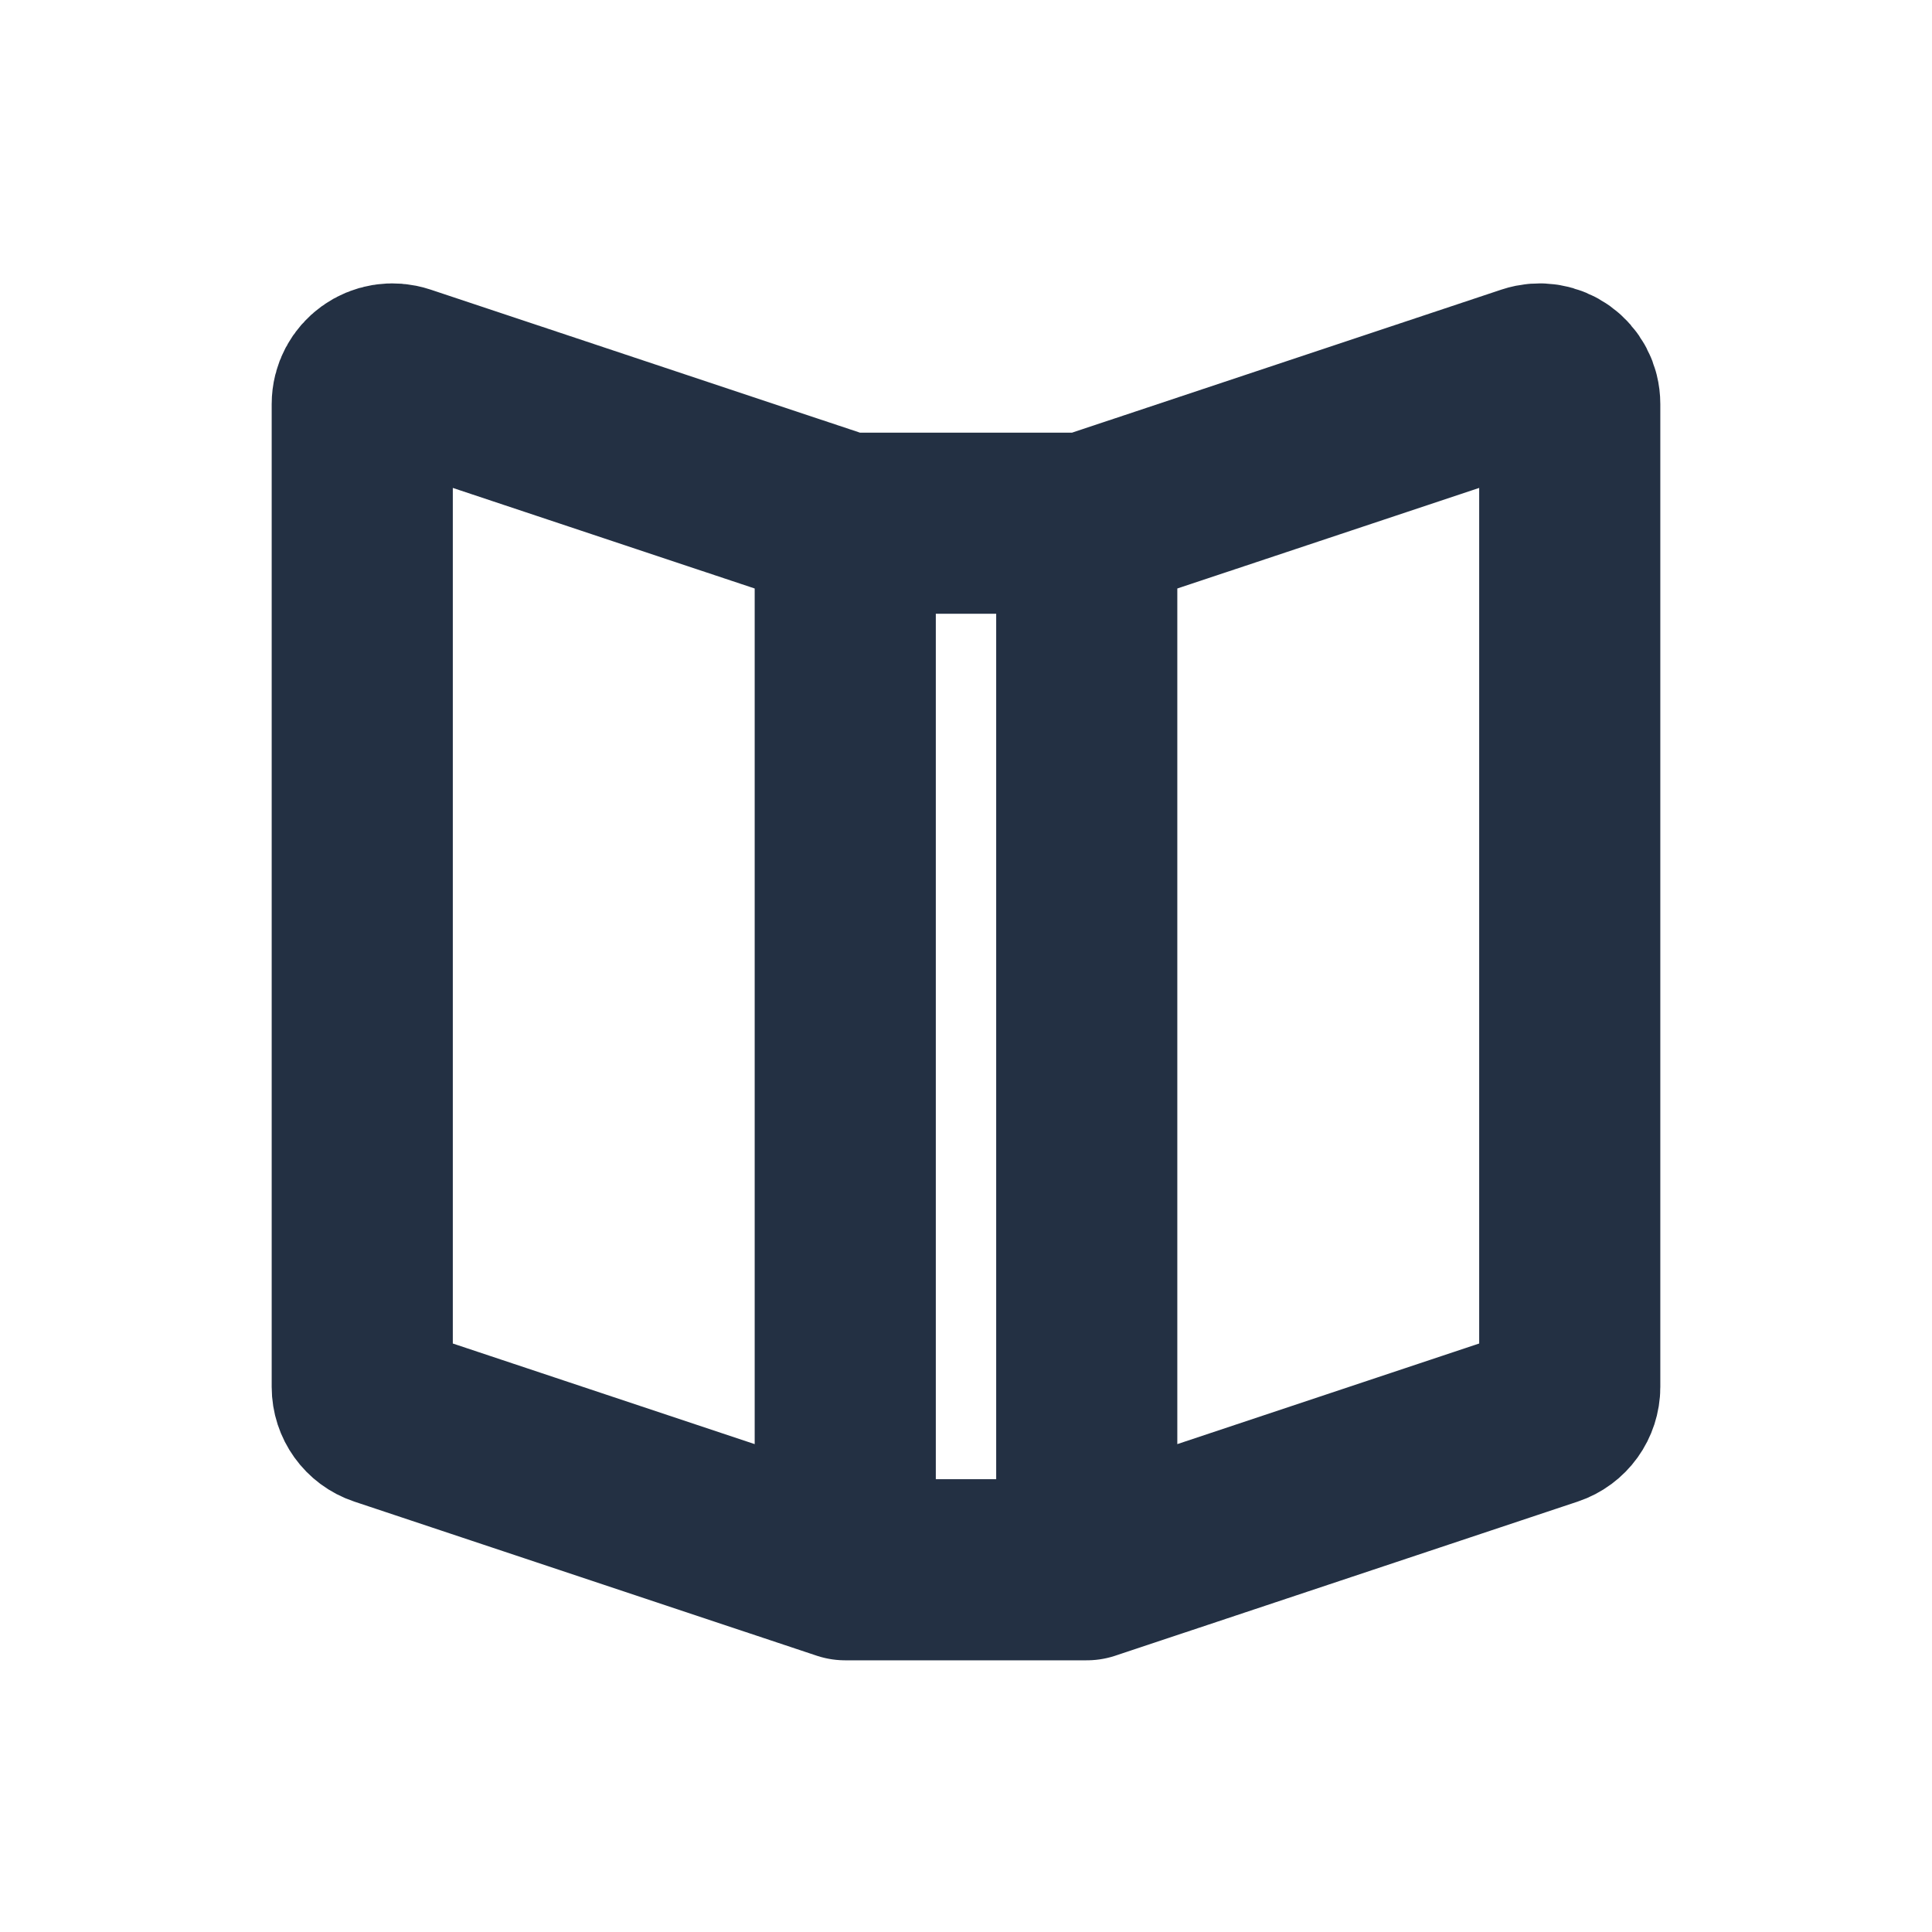 <svg width="16" height="16" viewBox="0 0 16 16" fill="none" xmlns="http://www.w3.org/2000/svg">
<path d="M7 13L3.171 11.724C3.069 11.69 3 11.594 3 11.486V3.347C3 3.176 3.167 3.056 3.329 3.11L7 4.333M7 13H9M7 13V4.333M9 13L12.829 11.724C12.931 11.69 13 11.594 13 11.486V3.347C13 3.176 12.833 3.056 12.671 3.11L9 4.333M9 13V4.333M9 4.333H7" stroke="#233043" stroke-width="1.5" stroke-linecap="round" stroke-linejoin="round"/>
</svg>
